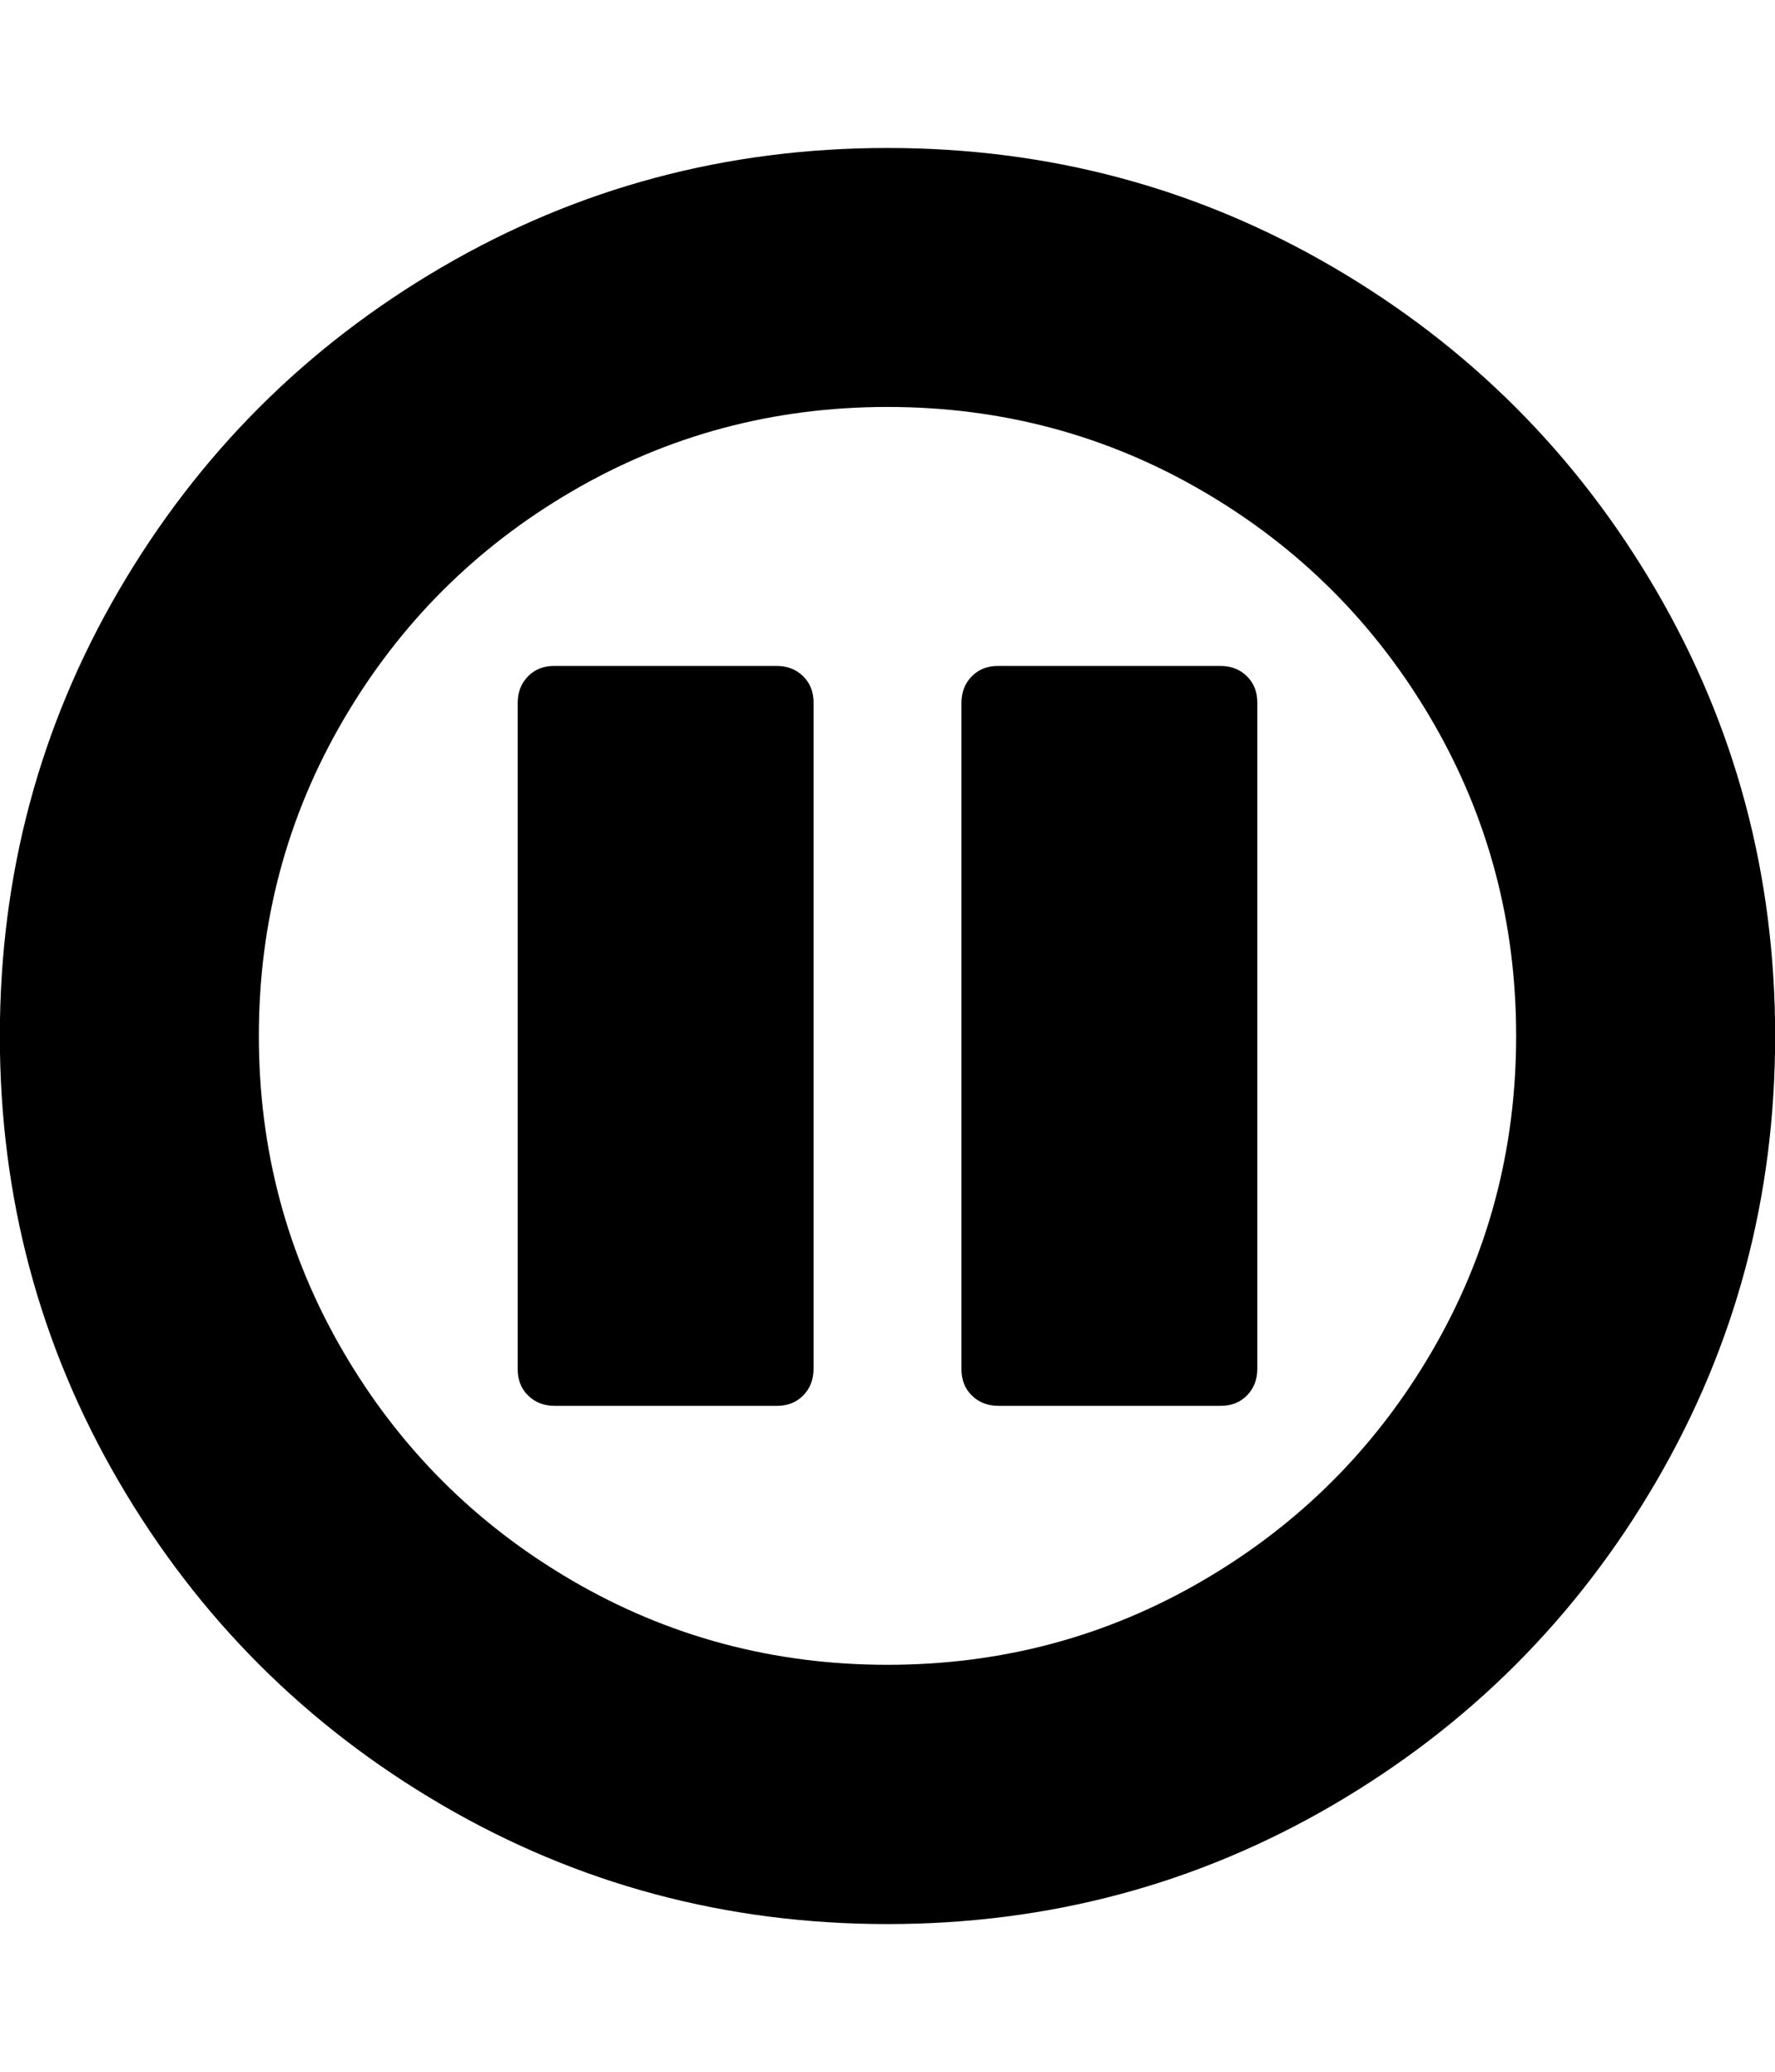 <svg version="1.1" xmlns="http://www.w3.org/2000/svg" xmlns:xlink="http://www.w3.org/1999/xlink" width="12" height="14" viewBox="0 0 12 14">
<path d="M6 1q1.633 0 3.012 0.805t2.184 2.184 0.805 3.012-0.805 3.012-2.184 2.184-3.012 0.805-3.012-0.805-2.184-2.184-0.805-3.012 0.805-3.012 2.184-2.184 3.012-0.805zM6 11.25q1.156 0 2.133-0.57t1.547-1.547 0.57-2.133-0.57-2.133-1.547-1.547-2.133-0.57-2.133 0.57-1.547 1.547-0.57 2.133 0.57 2.133 1.547 1.547 2.133 0.57zM6.75 9.5q-0.109 0-0.18-0.070t-0.070-0.18v-4.5q0-0.109 0.070-0.18t0.18-0.070h1.5q0.109 0 0.18 0.070t0.070 0.18v4.5q0 0.109-0.070 0.18t-0.18 0.070h-1.5zM3.75 9.5q-0.109 0-0.18-0.070t-0.070-0.18v-4.5q0-0.109 0.070-0.18t0.18-0.070h1.5q0.109 0 0.18 0.070t0.070 0.18v4.5q0 0.109-0.070 0.18t-0.18 0.070h-1.5z"></path>
</svg>

